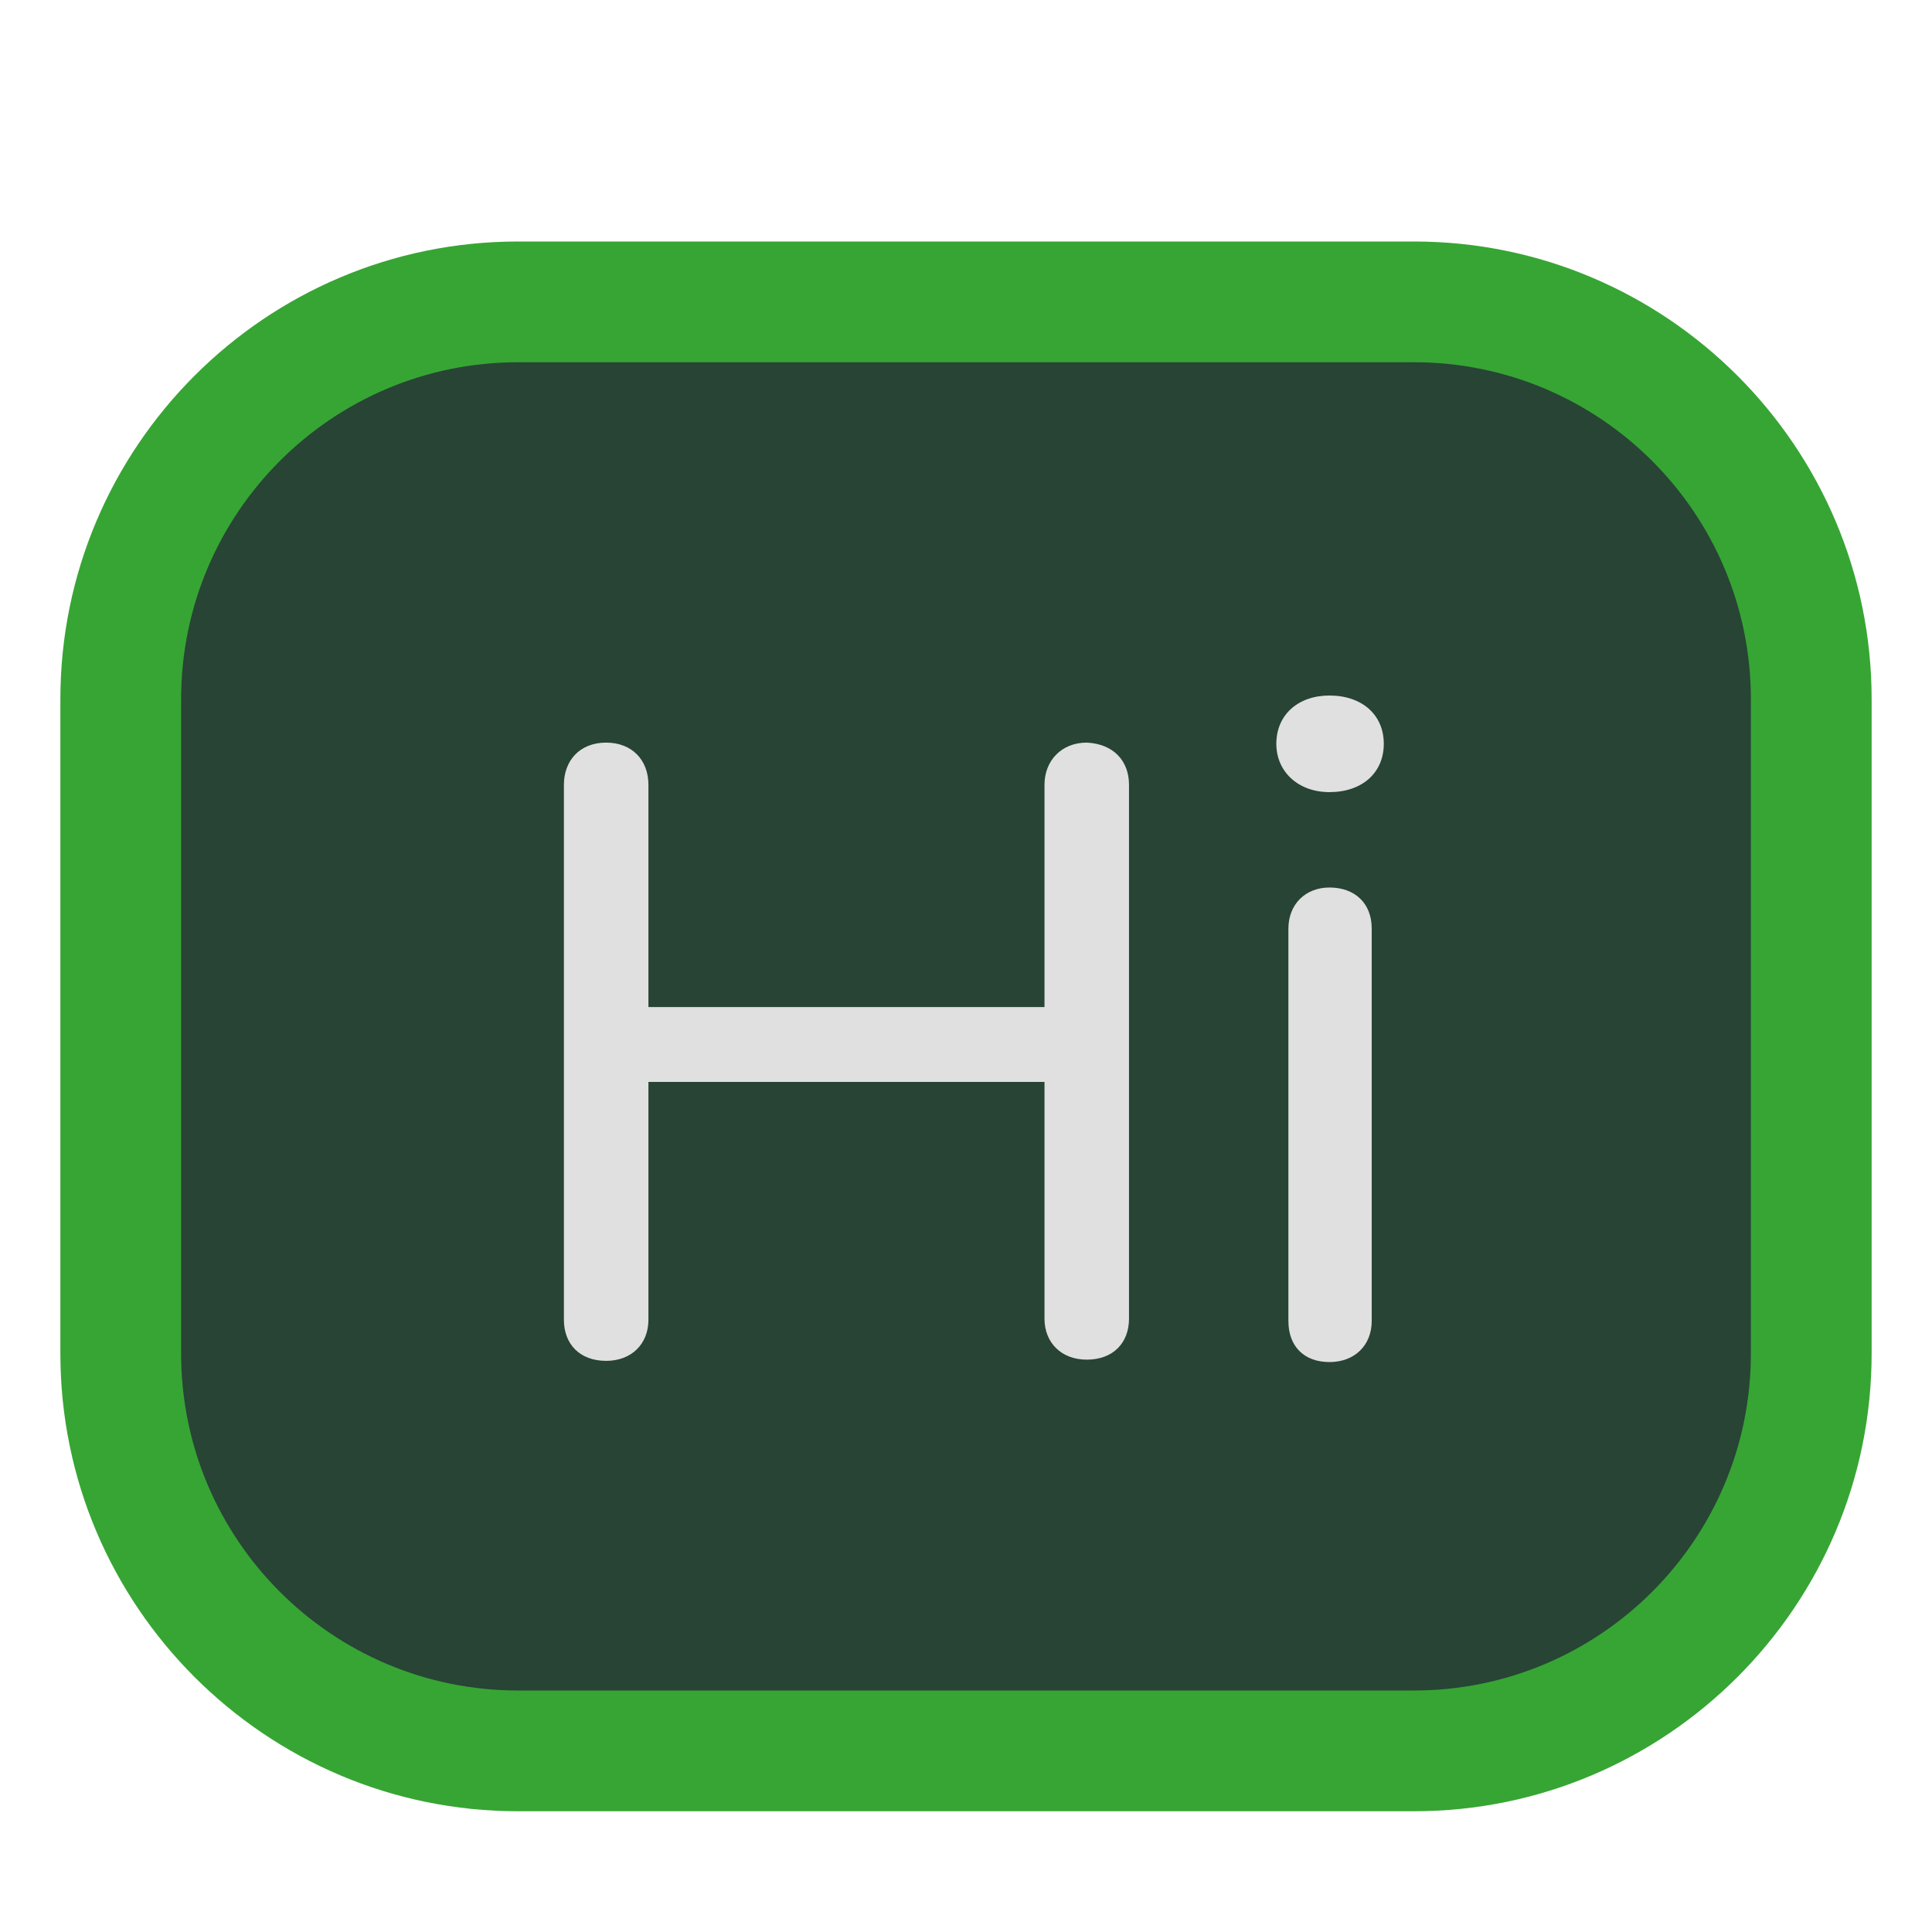 <?xml version="1.0" encoding="utf-8"?>
<!-- Generator: Adobe Illustrator 28.3.0, SVG Export Plug-In . SVG Version: 6.00 Build 0)  -->
<svg version="1.1" xmlns="http://www.w3.org/2000/svg" xmlns:xlink="http://www.w3.org/1999/xlink" x="0px" y="0px"
	 viewBox="0 0 16 16" style="enable-background:new 0 0 16 16;" xml:space="preserve">
<style type="text/css">
	.st0{display:none;}
	.st1{fill:#FFFFFF;}
	.st2{display:inline;fill:#2B2D30;}
	.st3{display:inline;fill:#E7F7ED;}
	.st4{fill:#274435;}
	.st5{fill:#37A534;}
	.st6{display:inline;fill:#50AF4E;}
	.st7{display:inline;fill:#595959;}
	.st8{fill:#E0E0E0;}
</style>
<g id="Background_Example" class="st0">
	<rect id="Light" class="st1" width="16" height="16"/>
	<rect id="Dark" class="st2" width="16" height="16"/>
</g>
<g id="Outline_00000137811378828807339840000016804809543406298265_">
	<g id="Outline_Fill_Light" class="st0">
		<path class="st3" d="M11.79,14.5H4.21C2.44,14.5,1,13.06,1,11.29V5.71C1,3.94,2.44,2.5,4.21,2.5h7.57C13.56,2.5,15,3.94,15,5.71
			v5.57C15,13.06,13.56,14.5,11.79,14.5z"/>
	</g>
	<g id="Outline_Fill_Dark">
		<path class="st4" d="M11.79,14.5H4.21C2.44,14.5,1,13.06,1,11.29V5.71C1,3.94,2.44,2.5,4.21,2.5h7.57C13.56,2.5,15,3.94,15,5.71
			v5.57C15,13.06,13.56,14.5,11.79,14.5z"/>
	</g>
	<g id="Outline">
		<path class="st5" d="M11.71,3c1.54,0,2.79,1.25,2.79,2.79v5.42c0,1.54-1.25,2.79-2.79,2.79H4.29c-1.54,0-2.79-1.25-2.79-2.79V5.79
			C1.5,4.25,2.75,3,4.29,3H11.71 M11.71,2H4.29C2.2,2,0.5,3.7,0.5,5.79v5.42C0.5,13.3,2.2,15,4.29,15h7.42
			c2.09,0,3.79-1.7,3.79-3.79V5.79C15.5,3.7,13.8,2,11.71,2L11.71,2z"/>
	</g>
</g>
<g id="Body">
	<g class="st0">
		<path class="st6" d="M3.89,4.29v1.15h1.78V4.29c0-0.16,0.04-0.29,0.11-0.37C5.86,3.85,5.96,3.8,6.08,3.8
			c0.12,0,0.22,0.04,0.3,0.12C6.46,4.01,6.5,4.13,6.5,4.29v3.15c0,0.17-0.04,0.29-0.12,0.37C6.3,7.9,6.2,7.94,6.08,7.94
			c-0.12,0-0.22-0.04-0.3-0.12C5.71,7.73,5.67,7.61,5.67,7.44V6.1H3.89v1.34c0,0.17-0.04,0.29-0.12,0.37
			C3.69,7.9,3.59,7.94,3.47,7.94c-0.12,0-0.22-0.04-0.3-0.12C3.1,7.73,3.06,7.61,3.06,7.44V4.29c0-0.16,0.04-0.29,0.11-0.37
			C3.25,3.85,3.35,3.8,3.47,3.8c0.12,0,0.22,0.04,0.3,0.12C3.85,4.01,3.89,4.13,3.89,4.29z"/>
		<path class="st6" d="M8.03,8.03L8.1,7.86L7.17,5.56C7.11,5.42,7.08,5.33,7.08,5.27c0-0.06,0.02-0.12,0.05-0.18
			c0.03-0.05,0.08-0.1,0.14-0.13c0.06-0.03,0.12-0.05,0.18-0.05c0.11,0,0.19,0.03,0.25,0.1c0.06,0.07,0.1,0.17,0.15,0.29l0.64,1.83
			l0.61-1.7C9.14,5.3,9.19,5.19,9.22,5.11C9.26,5.03,9.3,4.98,9.35,4.95c0.04-0.03,0.11-0.04,0.19-0.04c0.06,0,0.11,0.02,0.17,0.04
			s0.09,0.07,0.12,0.12c0.03,0.05,0.04,0.1,0.04,0.16C9.86,5.27,9.84,5.32,9.83,5.39C9.81,5.45,9.79,5.51,9.77,5.58L8.78,8.12
			c-0.08,0.22-0.17,0.4-0.25,0.53C8.45,8.77,8.34,8.87,8.2,8.94s-0.32,0.1-0.54,0.1c-0.22,0-0.39-0.02-0.5-0.07
			C7.05,8.92,6.99,8.84,6.99,8.71c0-0.09,0.03-0.15,0.08-0.2C7.12,8.47,7.2,8.44,7.31,8.44c0.04,0,0.08,0.01,0.12,0.02
			c0.05,0.01,0.09,0.02,0.12,0.02c0.09,0,0.16-0.01,0.21-0.04c0.05-0.03,0.09-0.07,0.13-0.13C7.93,8.24,7.98,8.15,8.03,8.03z"/>
	</g>
	<g id="Hi__x28_light_x29_" class="st0">
		<path class="st7" d="M9.35,6.5v4.42c0,0.2-0.13,0.34-0.35,0.34c-0.21,0-0.35-0.14-0.35-0.34V8.96H5.37v1.97
			c0,0.2-0.14,0.34-0.35,0.34c-0.22,0-0.35-0.14-0.35-0.34V6.5c0-0.2,0.13-0.35,0.35-0.35c0.21,0,0.35,0.14,0.35,0.35v1.84h3.28V6.5
			c0-0.2,0.14-0.35,0.35-0.35C9.22,6.16,9.35,6.3,9.35,6.5z"/>
		<path class="st7" d="M10.57,6.16c0-0.24,0.18-0.4,0.44-0.4c0.27,0,0.45,0.16,0.45,0.4s-0.18,0.4-0.45,0.4
			C10.75,6.56,10.57,6.39,10.57,6.16z M11.36,7.69v3.25c0,0.2-0.14,0.34-0.35,0.34c-0.21,0-0.34-0.13-0.34-0.34V7.69
			c0-0.2,0.14-0.34,0.34-0.34C11.22,7.35,11.36,7.48,11.36,7.69z"/>
	</g>
	<g id="Hi__x28_dark_x29_">
		<path class="st8" d="M9.35,6.5v4.42c0,0.2-0.13,0.34-0.35,0.34c-0.21,0-0.35-0.14-0.35-0.34V8.96H5.37v1.97
			c0,0.2-0.14,0.34-0.35,0.34c-0.22,0-0.35-0.14-0.35-0.34V6.5c0-0.2,0.13-0.35,0.35-0.35c0.21,0,0.35,0.14,0.35,0.35v1.84h3.28V6.5
			c0-0.2,0.14-0.35,0.35-0.35C9.22,6.16,9.35,6.3,9.35,6.5z"/>
		<path class="st8" d="M10.57,6.16c0-0.24,0.18-0.4,0.44-0.4c0.27,0,0.45,0.16,0.45,0.4s-0.18,0.4-0.45,0.4
			C10.75,6.56,10.57,6.39,10.57,6.16z M11.36,7.69v3.25c0,0.2-0.14,0.34-0.35,0.34c-0.21,0-0.34-0.13-0.34-0.34V7.69
			c0-0.2,0.14-0.34,0.34-0.34C11.22,7.35,11.36,7.48,11.36,7.69z"/>
	</g>
	<g>
	</g>
	<g>
	</g>
	<g>
	</g>
	<g>
	</g>
	<g>
	</g>
	<g>
	</g>
	<g>
	</g>
	<g>
	</g>
	<g>
	</g>
	<g>
	</g>
	<g>
	</g>
	<g>
	</g>
	<g>
	</g>
	<g>
	</g>
	<g>
	</g>
</g>
</svg>
